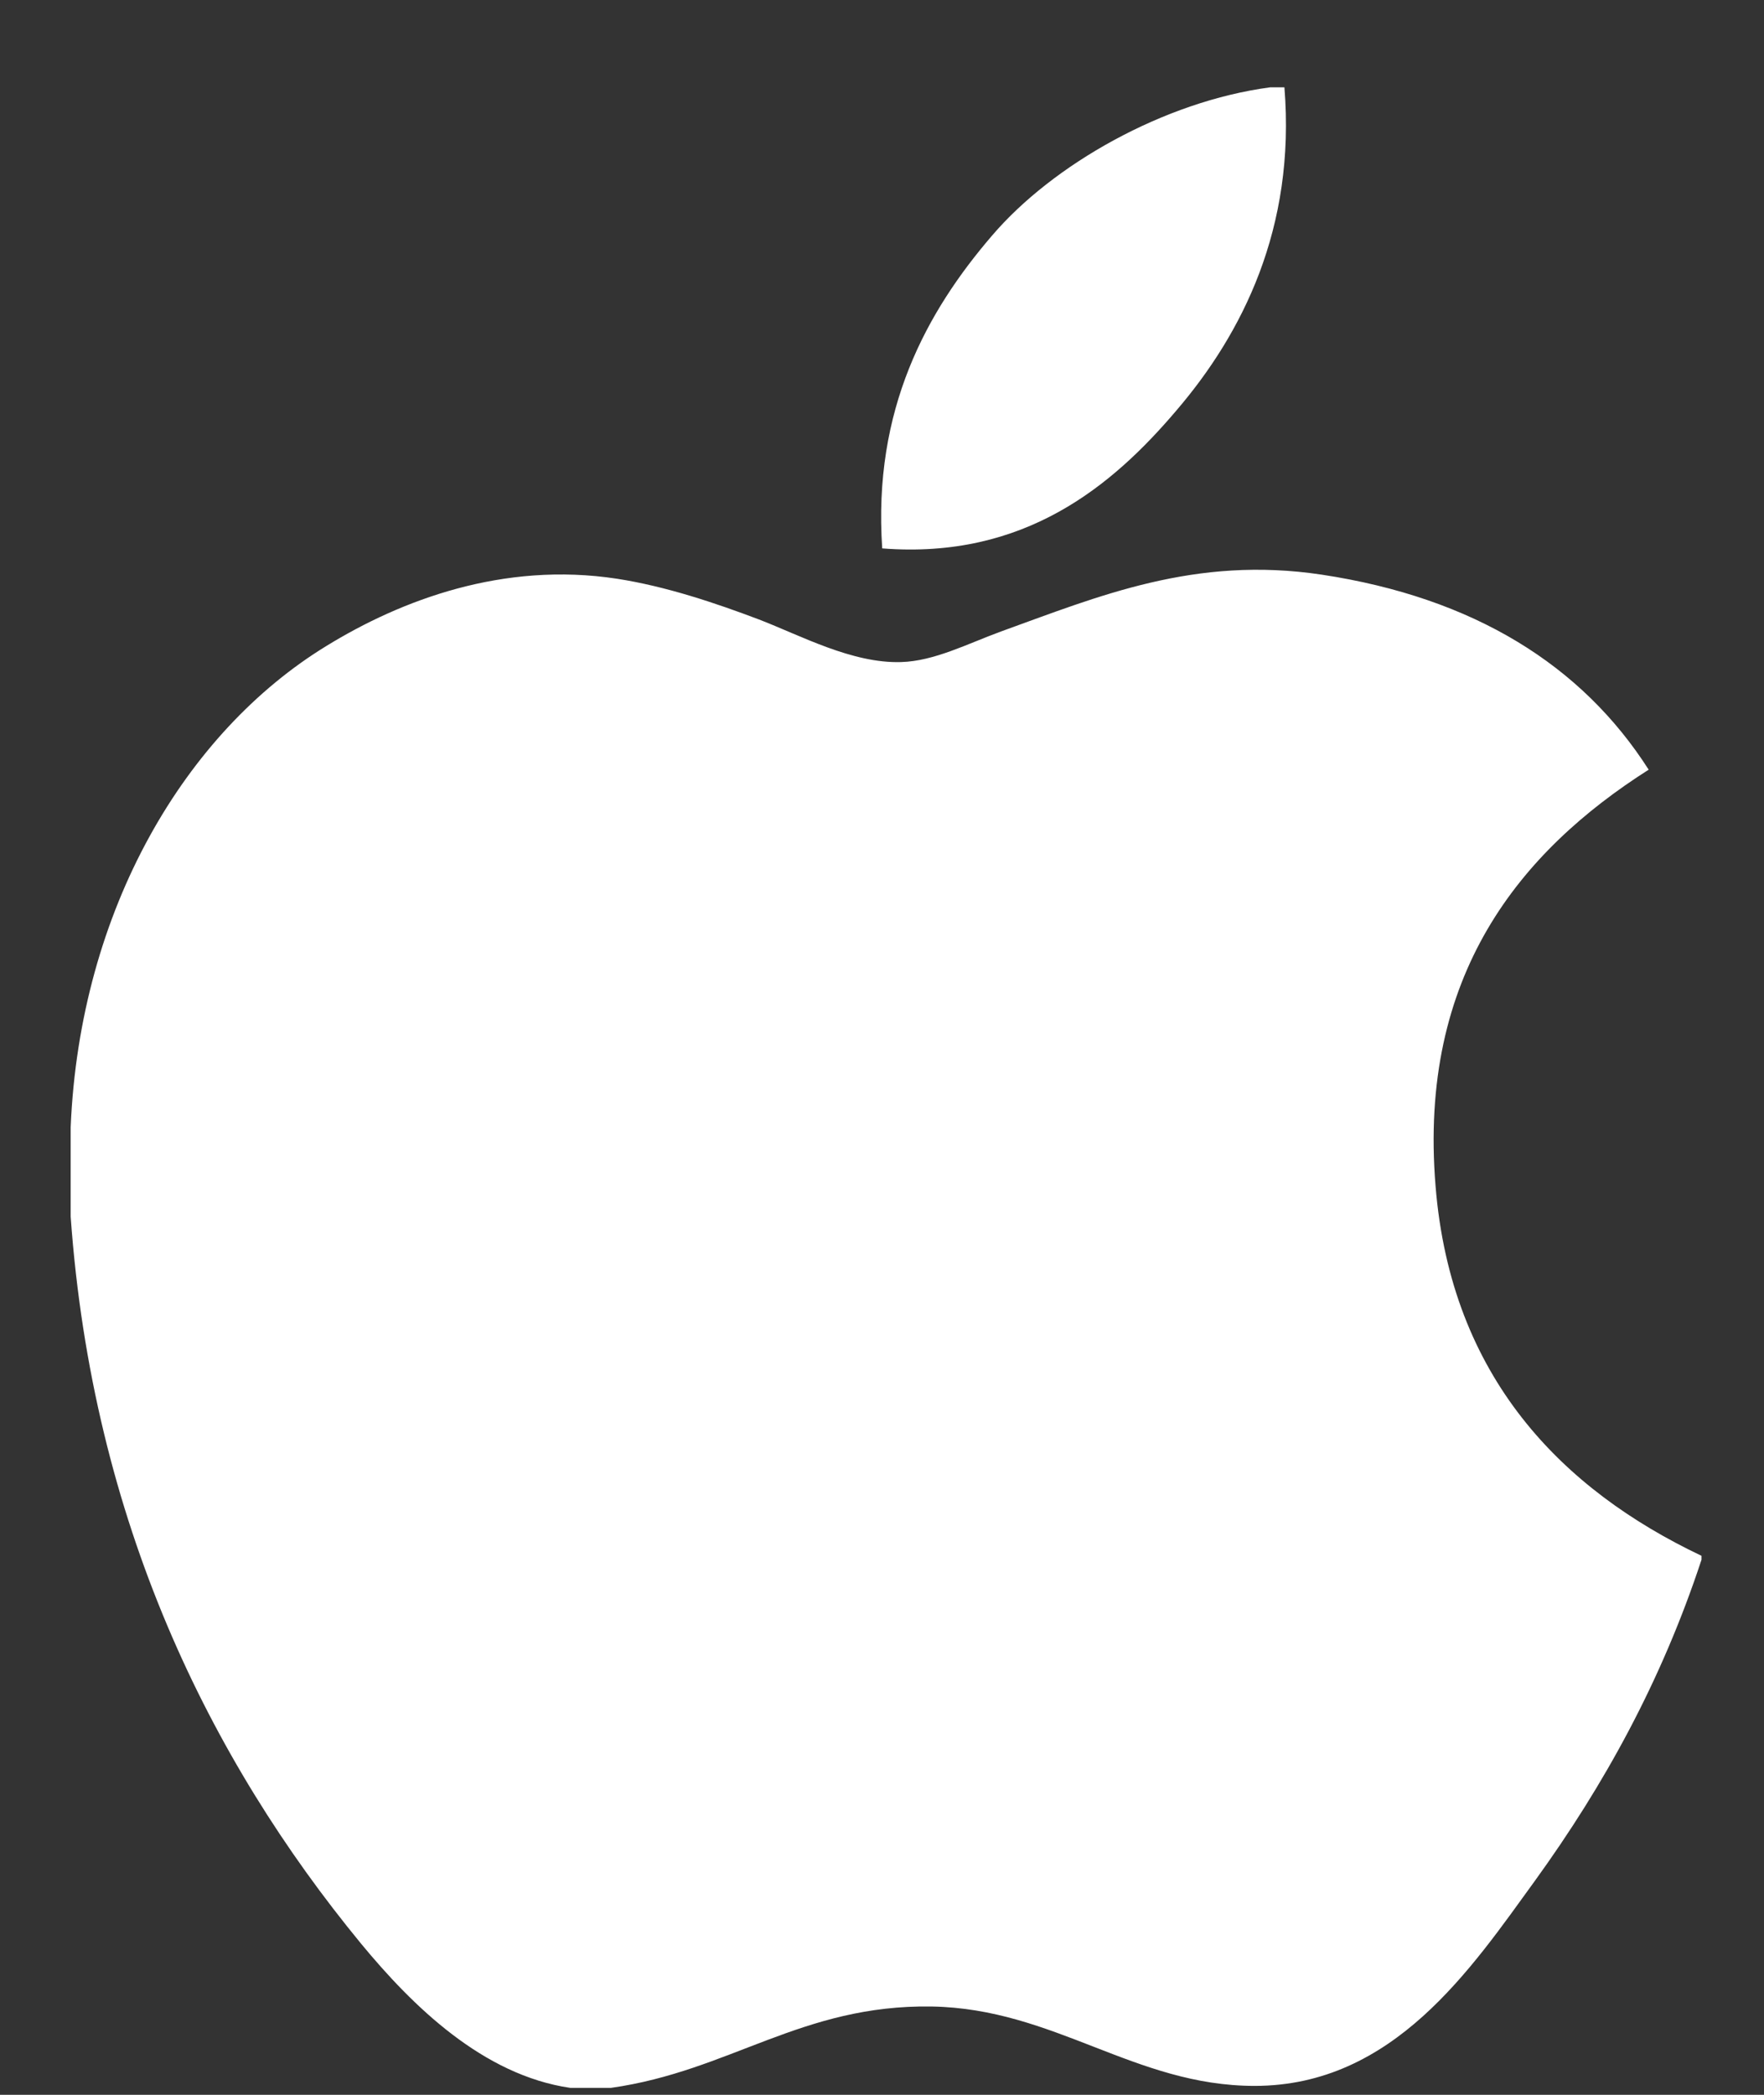 <svg width="16" height="19" viewBox="0 0 16 19" fill="none" xmlns="http://www.w3.org/2000/svg">
<rect x="0" y="0" width="16" height="19" fill="#333333" stroke="none"/>
<path d="M11.521 0.792C11.563 0.792 11.606 0.792 11.65 0.792C11.754 2.072 11.265 3.028 10.672 3.721C10.089 4.408 9.292 5.075 8.002 4.974C7.916 3.713 8.405 2.827 8.998 2.137C9.548 1.493 10.556 0.92 11.521 0.792Z" fill="white"/>
<path d="M15.433 14.111C15.433 14.124 15.433 14.135 15.433 14.147C15.071 15.245 14.553 16.186 13.922 17.059C13.346 17.852 12.64 18.919 11.38 18.919C10.291 18.919 9.567 18.218 8.451 18.199C7.27 18.18 6.621 18.785 5.541 18.937C5.418 18.937 5.294 18.937 5.173 18.937C4.381 18.822 3.741 18.194 3.275 17.629C1.9 15.957 0.838 13.798 0.641 11.035C0.641 10.764 0.641 10.494 0.641 10.223C0.724 8.245 1.685 6.638 2.962 5.858C3.636 5.444 4.563 5.091 5.595 5.249C6.037 5.317 6.489 5.469 6.885 5.619C7.26 5.763 7.729 6.019 8.174 6.005C8.475 5.996 8.775 5.839 9.078 5.728C9.967 5.407 10.839 5.039 11.988 5.212C13.369 5.421 14.349 6.034 14.954 6.981C13.786 7.724 12.863 8.845 13.021 10.758C13.161 12.495 14.171 13.512 15.433 14.111Z" fill="white"/>
</svg>
